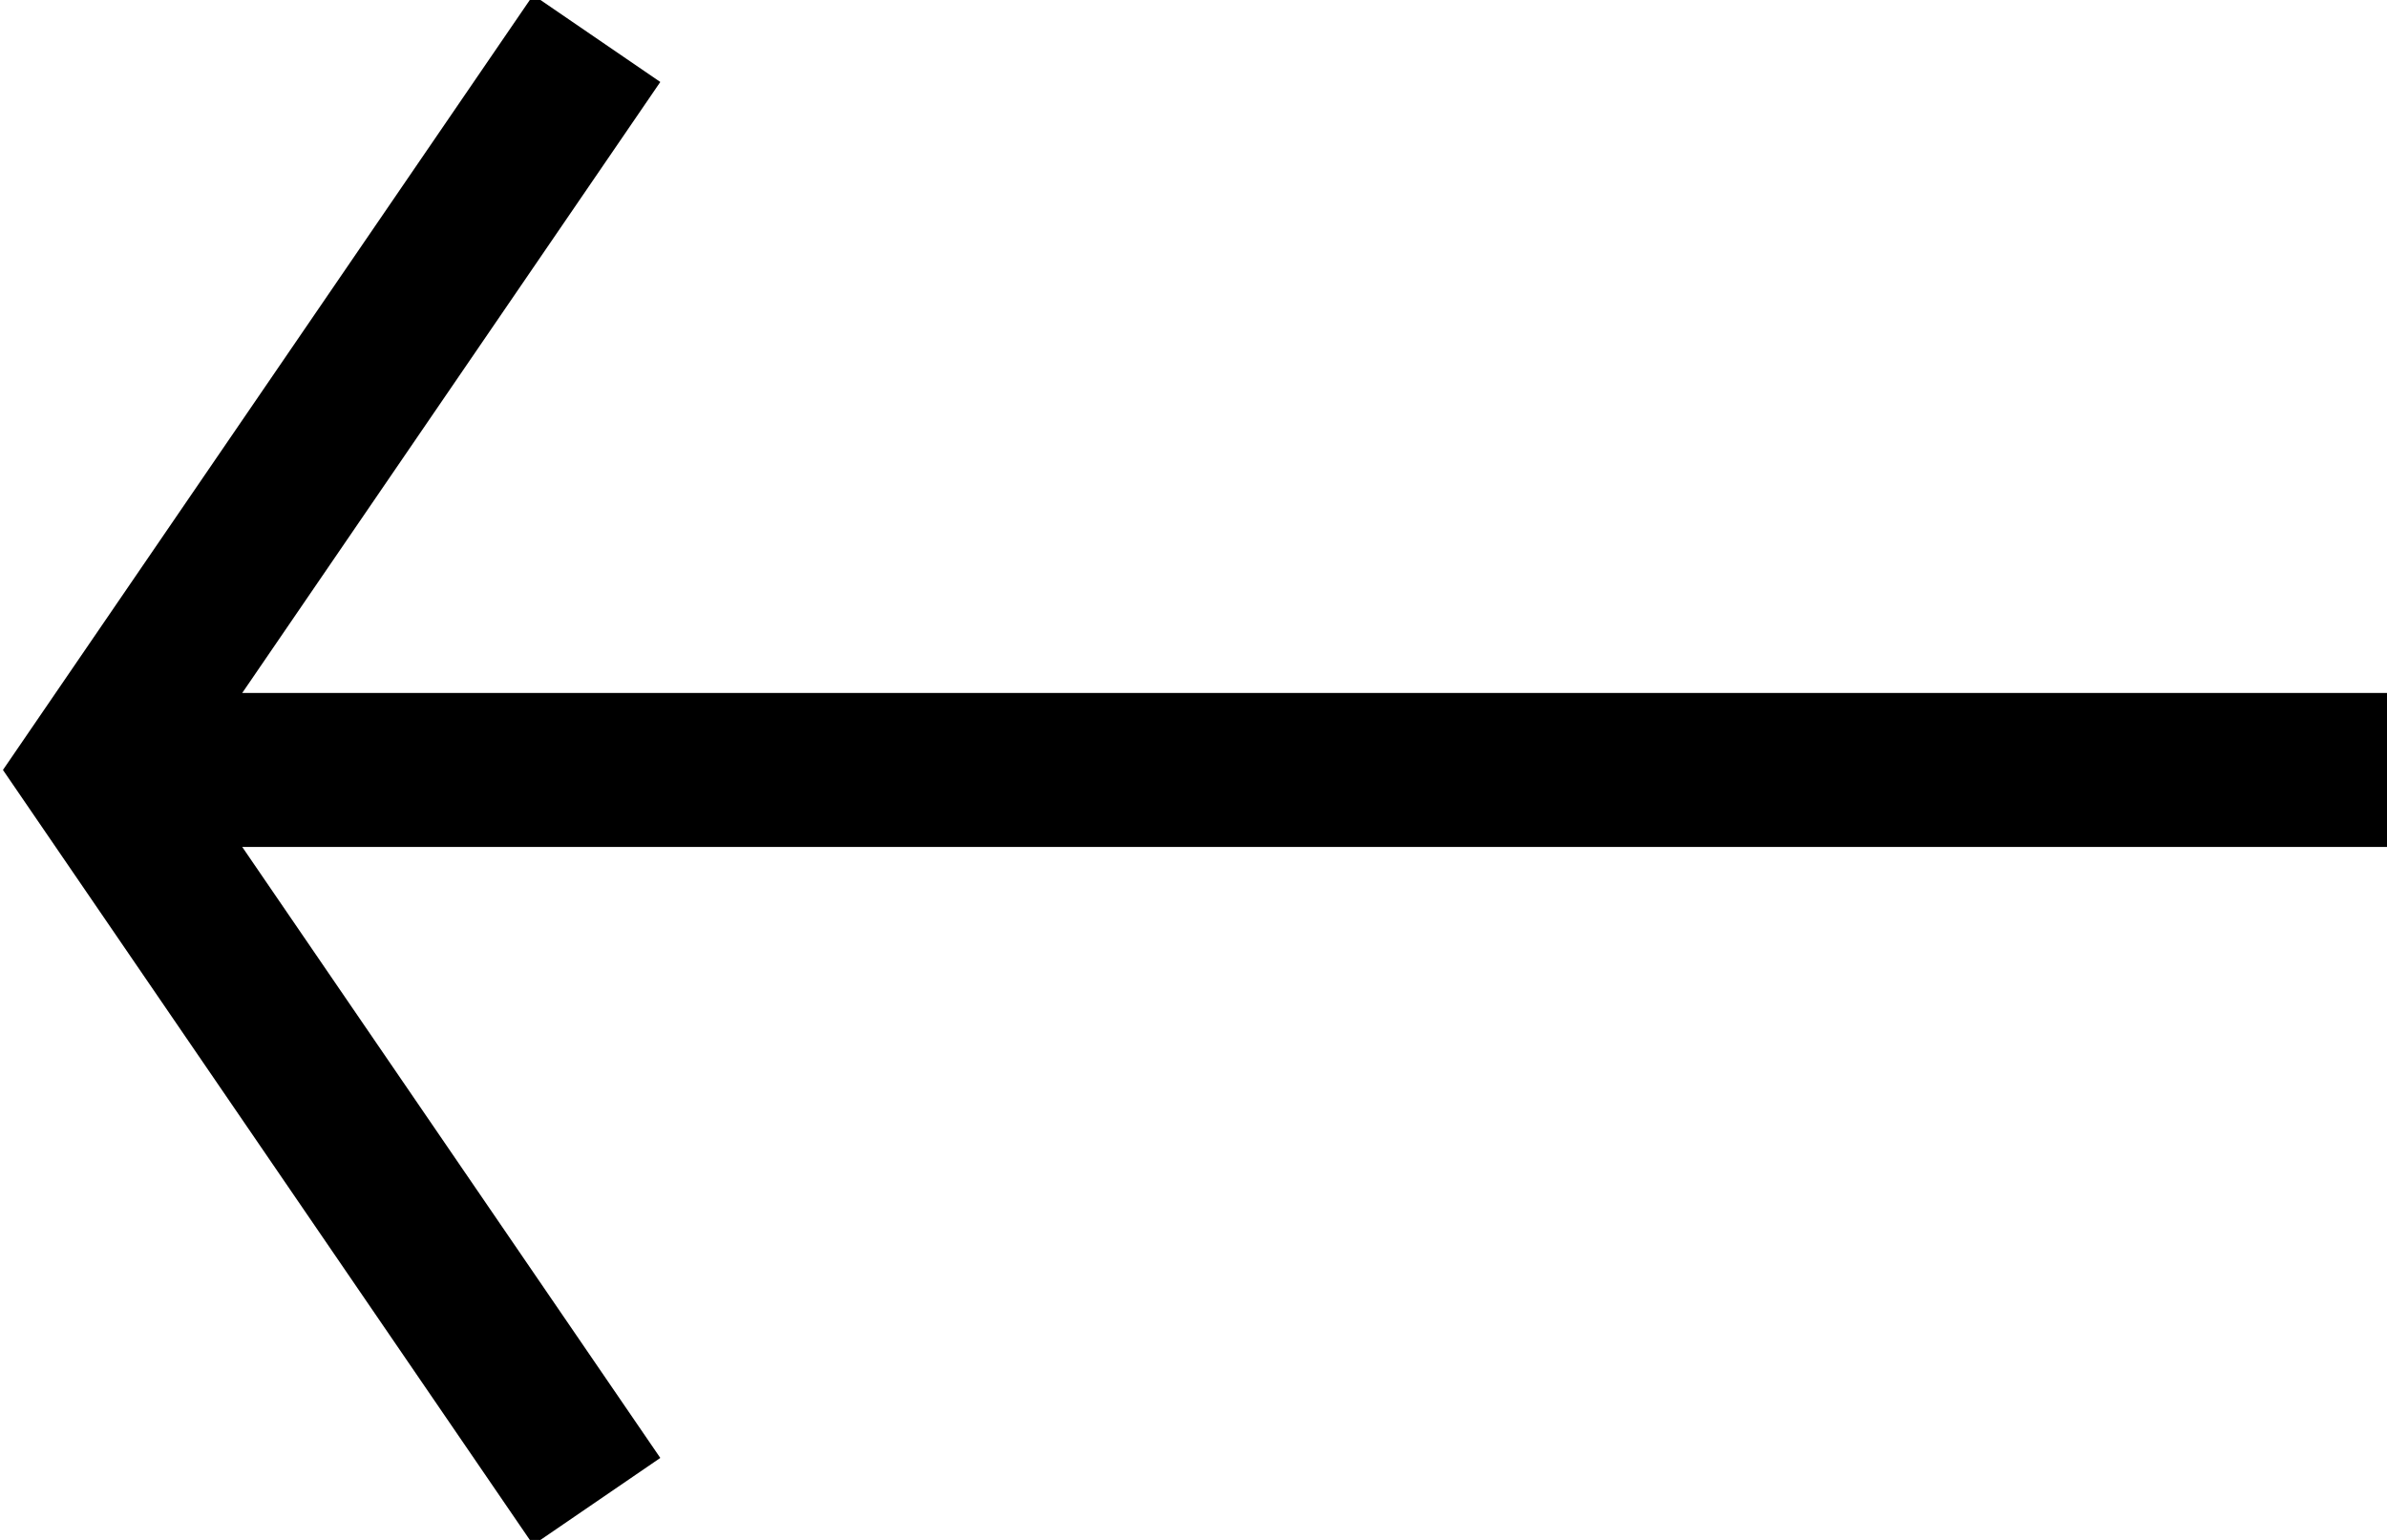 <?xml version="1.0" encoding="UTF-8"?>
<svg xmlns="http://www.w3.org/2000/svg" version="1.1" viewBox="0 0 12.4 8">
  <defs>
    <style>
      .cls-1 {
        fill: none;
        stroke: #000;
        stroke-miterlimit: 10;
        stroke-width: .8px;
      }
    </style>
  </defs>
  <!-- Generator: Adobe Illustrator 28.6.0, SVG Export Plug-In . SVG Version: 1.2.0 Build 709)  -->
  <g>
    <g id="Layer_1">
      <polyline class="cls-1" points="3.1 .2 .5 4 3.1 7.8"/>
      <line class="cls-1" x1=".5" y1="4" x2="12.4" y2="4"/>
    </g>
  </g>
</svg>